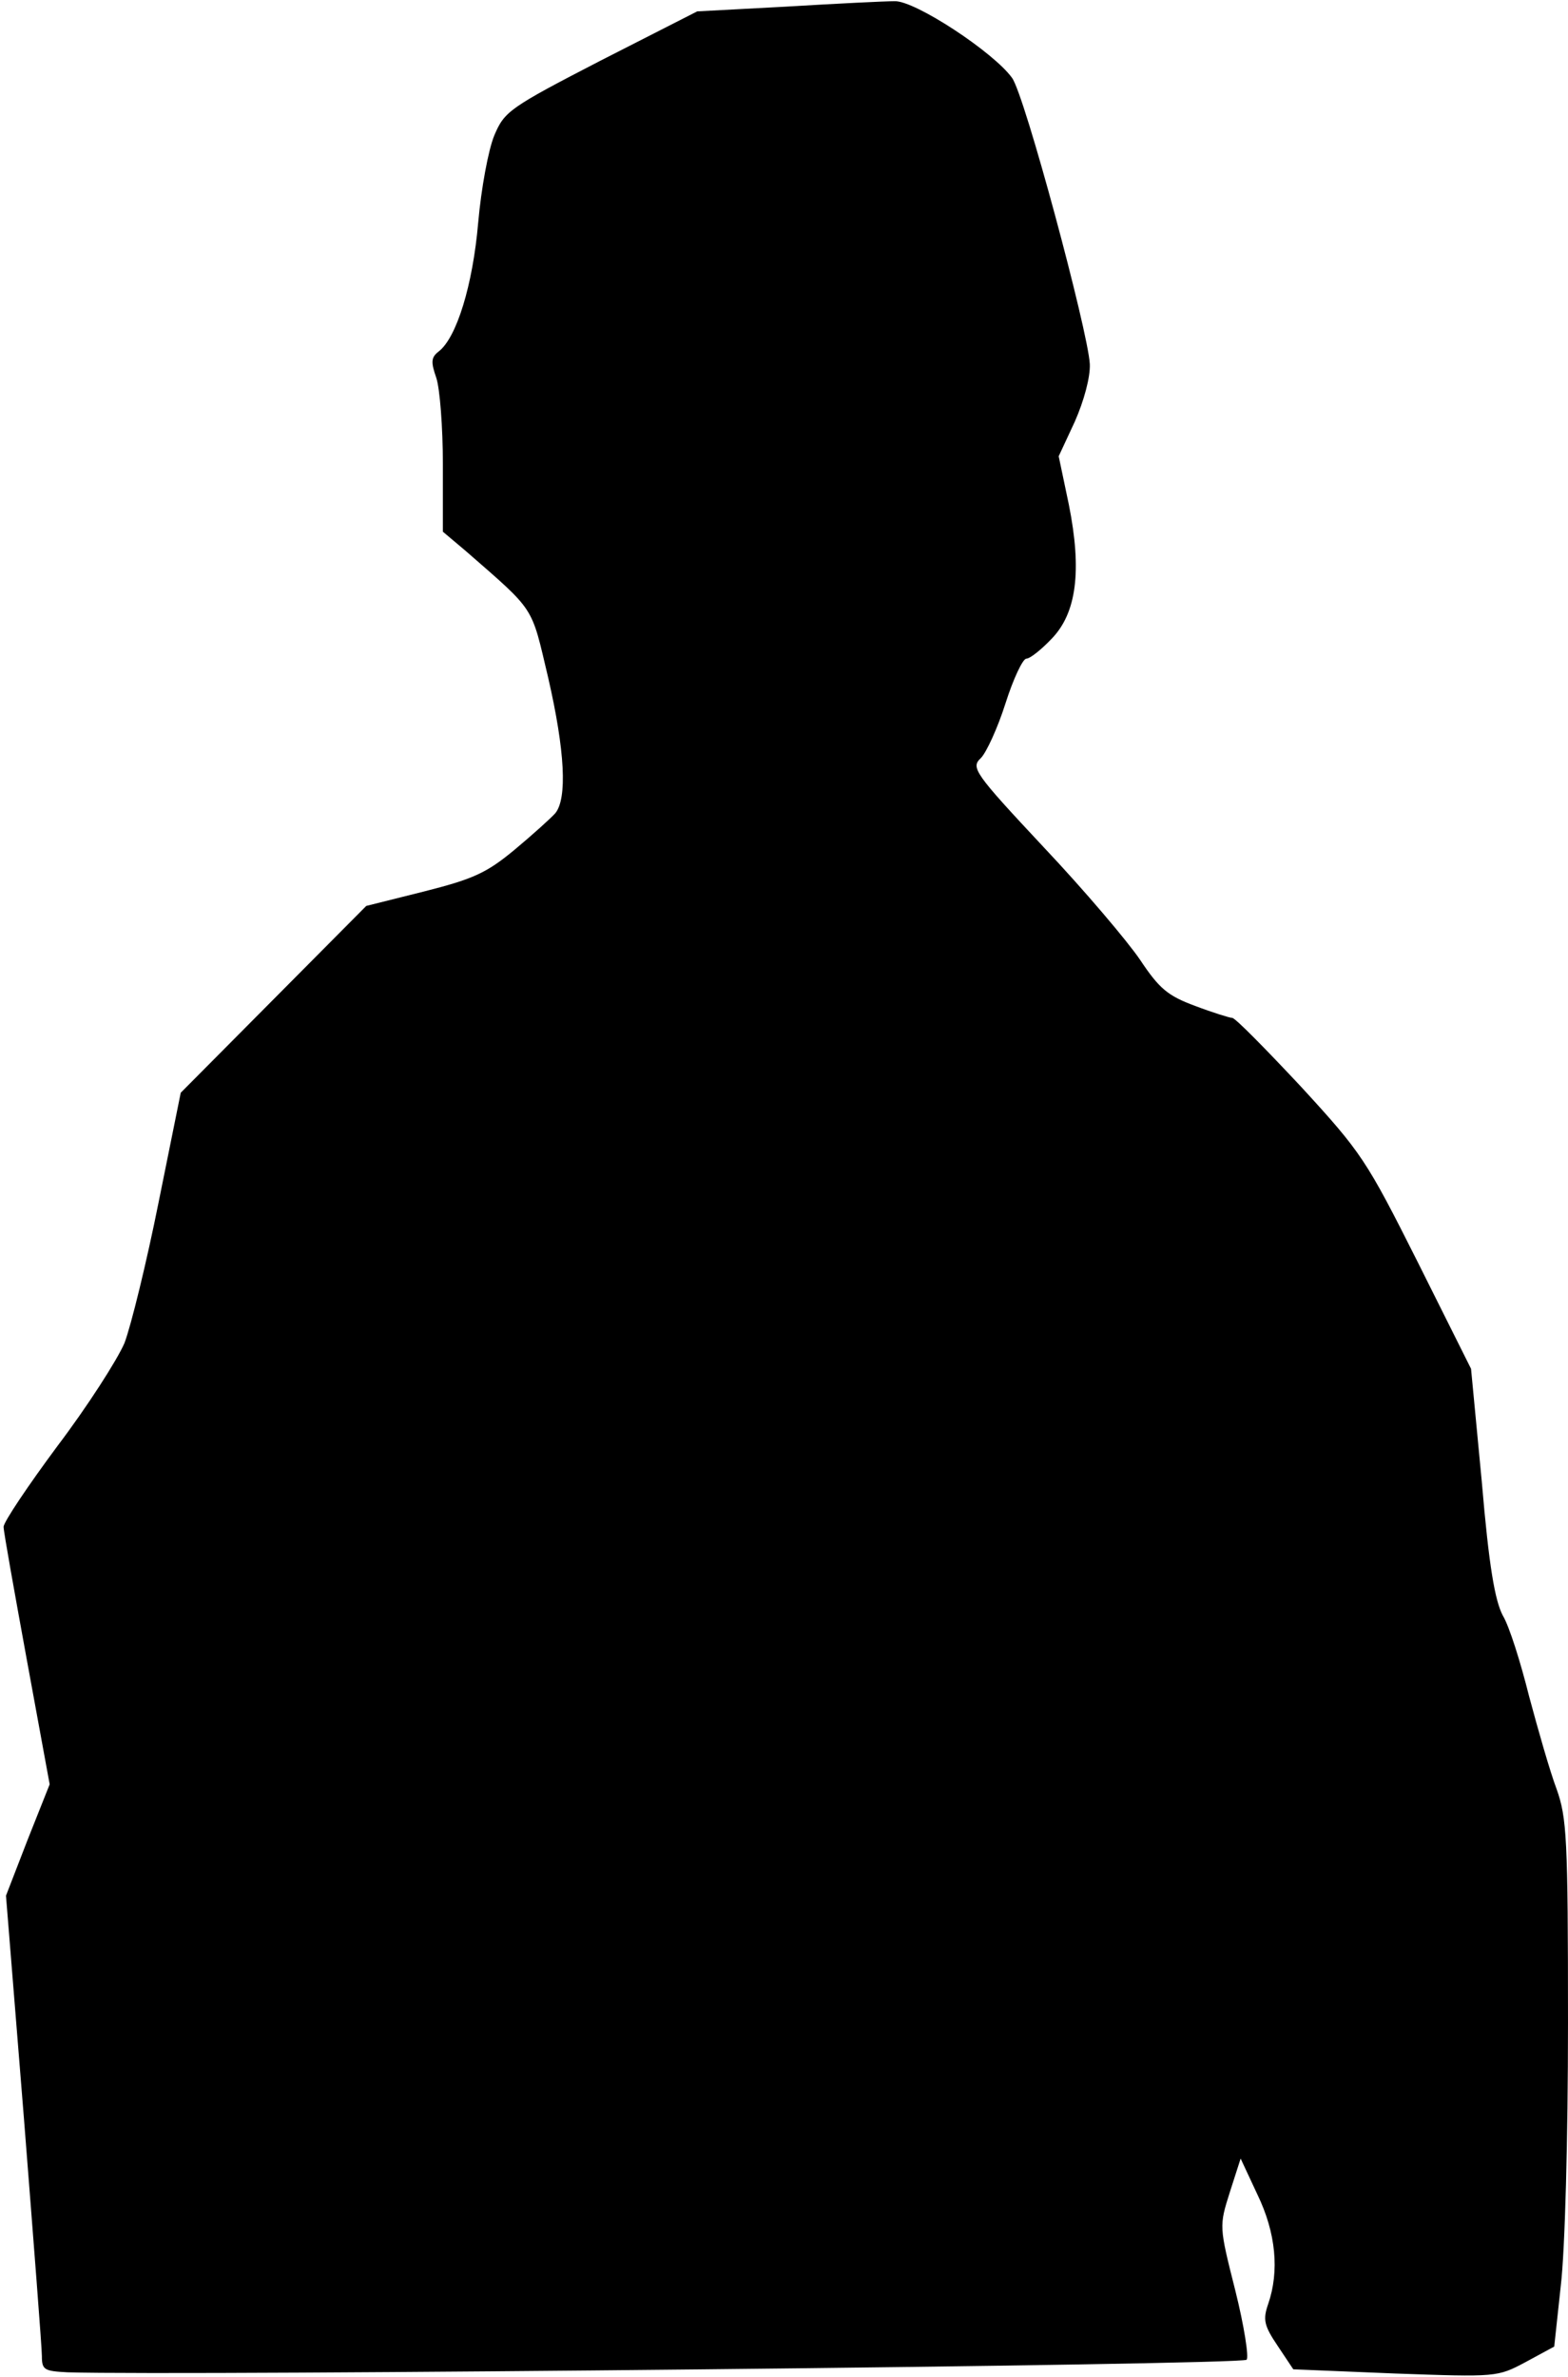 <?xml version="1.0" standalone="no"?>
<!DOCTYPE svg PUBLIC "-//W3C//DTD SVG 20010904//EN"
 "http://www.w3.org/TR/2001/REC-SVG-20010904/DTD/svg10.dtd">
<svg version="1.0" xmlns="http://www.w3.org/2000/svg"
 width="262pt" height="397pt" viewBox="0 0 262 397"
 preserveAspectRatio="xMidYMid meet">
<g transform="translate(0,397) scale(0.1,-0.1)"
fill="#000000" stroke="none">
<path fill="#000000" stroke="none" d="M1315 3959 l-150 -8 -161 -82 c-153
-79 -161 -85 -178 -125 -10 -24 -22 -89 -27 -146 -9 -104 -36 -192 -66 -215
-13 -10 -13 -18 -4 -44 6 -18 11 -83 11 -144 l0 -113 38 -32 c118 -103 109
-90 138 -212 28 -122 32 -201 12 -226 -7 -8 -38 -36 -68 -61 -47 -39 -69 -49
-152 -70 l-96 -24 -155 -156 -155 -156 -37 -183 c-20 -100 -46 -206 -57 -235
-12 -28 -62 -106 -112 -172 -49 -66 -90 -127 -90 -135 0 -8 18 -108 39 -223
l38 -207 -37 -93 -36 -93 30 -372 c16 -204 30 -383 30 -397 0 -23 4 -25 43
-27 195 -6 1961 12 1970 21 4 4 -4 56 -19 116 -27 107 -27 107 -9 164 l18 56
28 -60 c31 -64 37 -128 18 -183 -9 -26 -7 -36 16 -70 l26 -39 170 -7 c170 -6
171 -6 218 19 l48 26 11 102 c7 59 12 244 12 439 0 309 -2 342 -19 390 -11 29
-31 99 -46 155 -14 56 -33 117 -44 135 -13 25 -23 81 -35 223 l-18 189 -89
178 c-86 171 -94 183 -195 293 -59 63 -110 115 -115 115 -4 0 -33 9 -62 20
-46 17 -60 29 -92 77 -21 31 -93 116 -161 188 -117 125 -122 133 -105 149 9 9
28 50 41 91 13 41 29 75 35 75 6 0 25 15 42 33 42 43 51 114 29 224 l-17 81
27 58 c15 34 26 74 25 96 -3 55 -109 450 -130 478 -31 43 -162 129 -196 128
-16 0 -97 -4 -180 -9z"/>
</g>
</svg>
